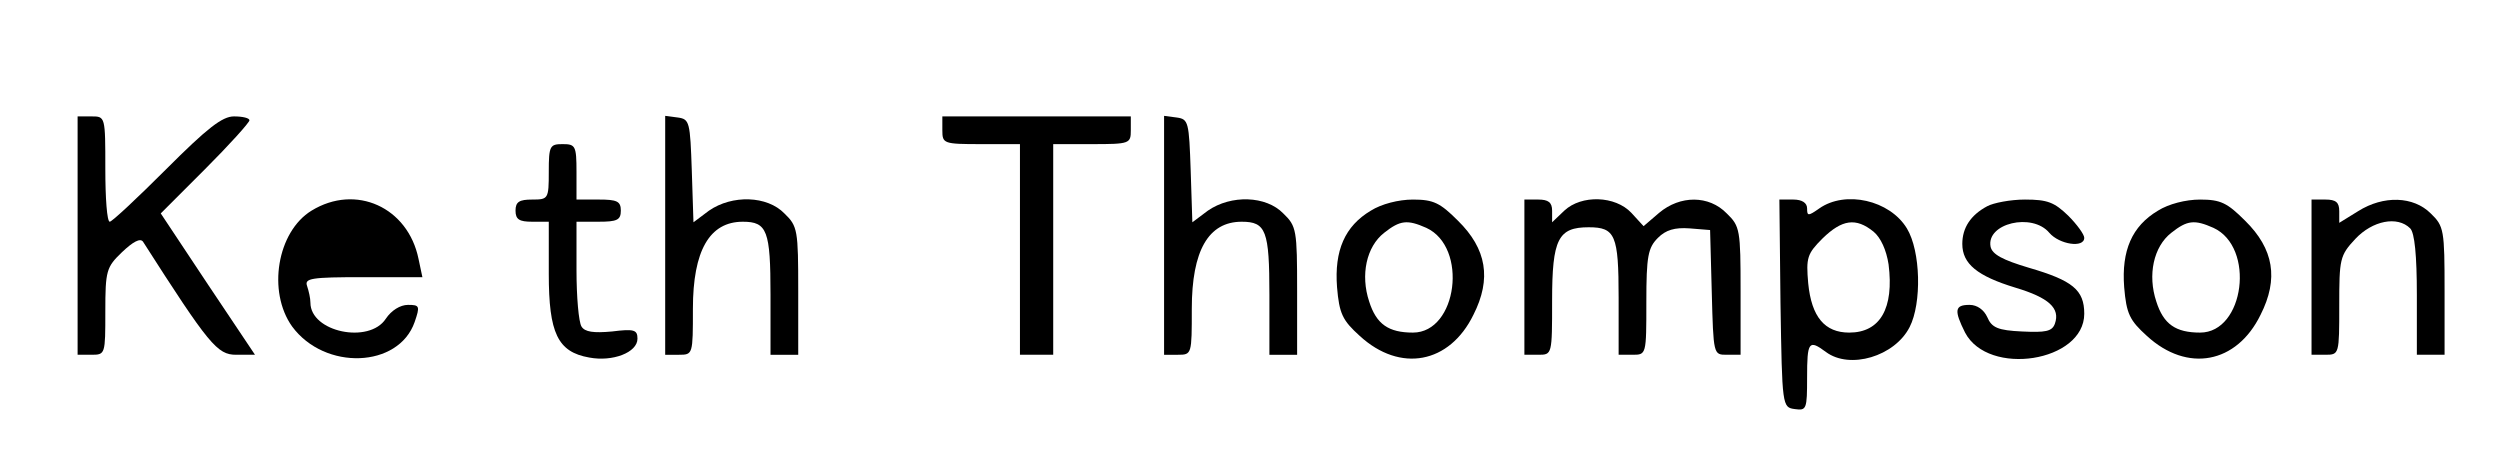 <?xml version="1.0" standalone="no"?>
<!DOCTYPE svg PUBLIC "-//W3C//DTD SVG 20010904//EN"
 "http://www.w3.org/TR/2001/REC-SVG-20010904/DTD/svg10.dtd">
<svg version="1.0" xmlns="http://www.w3.org/2000/svg"
 width="451pt" height="84pt" viewBox="0 0 451 84"
 preserveAspectRatio="xMidYMid meet">
<g transform="translate(0,84) scale(0.1,-0.1)"
fill="#000000" stroke="none">
<path d="M140 415 l0 -215 25 0 c25 0 25 1 25 78 0 74 2 80 30 107 20 19 33
26 38 19 119 -186 134 -204 168 -204 l34 0 -85 127 -85 128 80 80 c44 44 80
84 80 88 0 4 -12 7 -28 7 -21 0 -48 -21 -122 -95 -52 -52 -98 -95 -102 -95 -5
0 -8 43 -8 95 0 95 0 95 -25 95 l-25 0 0 -215z"/>
<path d="M1200 416 l0 -216 25 0 c25 0 25 1 25 83 0 105 30 157 90 157 44 0
50 -16 50 -132 l0 -108 25 0 25 0 0 115 c0 110 -1 117 -25 140 -31 32 -94 34
-136 5 l-28 -21 -3 93 c-3 88 -4 93 -25 96 l-23 3 0 -215z"/>
<path d="M1700 605 c0 -24 2 -25 70 -25 l70 0 0 -190 0 -190 30 0 30 0 0 190
0 190 70 0 c68 0 70 1 70 25 l0 25 -170 0 -170 0 0 -25z"/>
<path d="M2100 416 l0 -216 25 0 c25 0 25 1 25 83 0 105 30 157 90 157 44 0
50 -16 50 -132 l0 -108 25 0 25 0 0 115 c0 110 -1 117 -25 140 -31 32 -94 34
-136 5 l-28 -21 -3 93 c-3 88 -4 93 -25 96 l-23 3 0 -215z"/>
<path d="M990 530 c0 -49 -1 -50 -30 -50 -23 0 -30 -4 -30 -20 0 -16 7 -20 30
-20 l30 0 0 -94 c0 -107 16 -141 73 -151 42 -8 87 9 87 34 0 16 -6 18 -46 13
-33 -3 -49 -1 -55 9 -5 8 -9 53 -9 102 l0 87 40 0 c33 0 40 3 40 20 0 17 -7
20 -40 20 l-40 0 0 50 c0 47 -2 50 -25 50 -23 0 -25 -3 -25 -50z"/>
<path d="M562 460 c-62 -38 -80 -146 -35 -209 59 -80 192 -75 221 8 10 29 9
31 -12 31 -14 0 -30 -10 -40 -25 -30 -46 -136 -24 -136 29 0 8 -3 21 -6 30 -5
14 7 16 101 16 l107 0 -7 33 c-19 93 -113 136 -193 87z"/>
<path d="M2473 460 c-47 -28 -66 -72 -61 -138 4 -48 10 -60 41 -88 73 -67 162
-50 205 38 33 65 24 119 -28 170 -32 32 -44 38 -81 38 -26 0 -57 -8 -76 -20z
m100 -31 c76 -35 56 -189 -24 -189 -44 0 -66 15 -79 56 -16 48 -5 99 27 124
29 23 42 24 76 9z"/>
<path d="M2750 340 l0 -140 25 0 c25 0 25 0 25 98 0 111 11 132 66 132 48 0
54 -14 54 -127 l0 -103 25 0 c25 0 25 0 25 95 0 83 3 98 21 116 14 14 30 19
57 17 l37 -3 3 -112 c3 -113 3 -113 27 -113 l25 0 0 115 c0 110 -1 117 -25
140 -32 33 -84 33 -122 1 l-28 -24 -22 24 c-29 31 -90 33 -121 4 l-22 -21 0
21 c0 15 -7 20 -25 20 l-25 0 0 -140z"/>
<path d="M3212 293 c3 -186 3 -188 26 -191 21 -3 22 0 22 57 0 65 3 69 34 46
43 -32 124 -8 151 45 22 43 20 137 -5 178 -31 51 -111 69 -158 36 -20 -14 -22
-14 -22 0 0 10 -9 16 -25 16 l-25 0 2 -187z m168 129 c13 -11 23 -33 27 -59
10 -79 -15 -123 -71 -123 -44 0 -68 28 -74 89 -4 46 -2 53 26 81 35 34 60 38
92 12z"/>
<path d="M3585 468 c-30 -16 -45 -39 -45 -68 0 -36 27 -58 96 -79 60 -18 81
-37 71 -65 -5 -14 -17 -16 -59 -14 -44 2 -55 7 -63 26 -6 13 -18 22 -32 22
-27 0 -28 -10 -8 -50 42 -80 215 -53 215 34 0 43 -21 60 -100 83 -47 14 -66
24 -69 38 -8 42 75 62 106 25 18 -21 63 -28 63 -9 0 6 -13 24 -29 40 -25 24
-37 29 -78 29 -26 0 -57 -6 -68 -12z"/>
<path d="M3893 460 c-47 -28 -66 -72 -61 -138 4 -48 10 -60 41 -88 73 -67 162
-50 205 38 33 65 24 119 -28 170 -32 32 -44 38 -81 38 -26 0 -57 -8 -76 -20z
m100 -31 c76 -35 56 -189 -24 -189 -44 0 -66 15 -79 56 -16 48 -5 99 27 124
29 23 42 24 76 9z"/>
<path d="M4170 340 l0 -140 25 0 c25 0 25 1 25 89 0 84 1 90 29 120 31 33 76
42 99 19 8 -8 12 -49 12 -120 l0 -108 25 0 25 0 0 115 c0 110 -1 117 -25 140
-31 31 -85 33 -131 4 l-34 -21 0 21 c0 16 -6 21 -25 21 l-25 0 0 -140z"/>
</g>
</svg>
